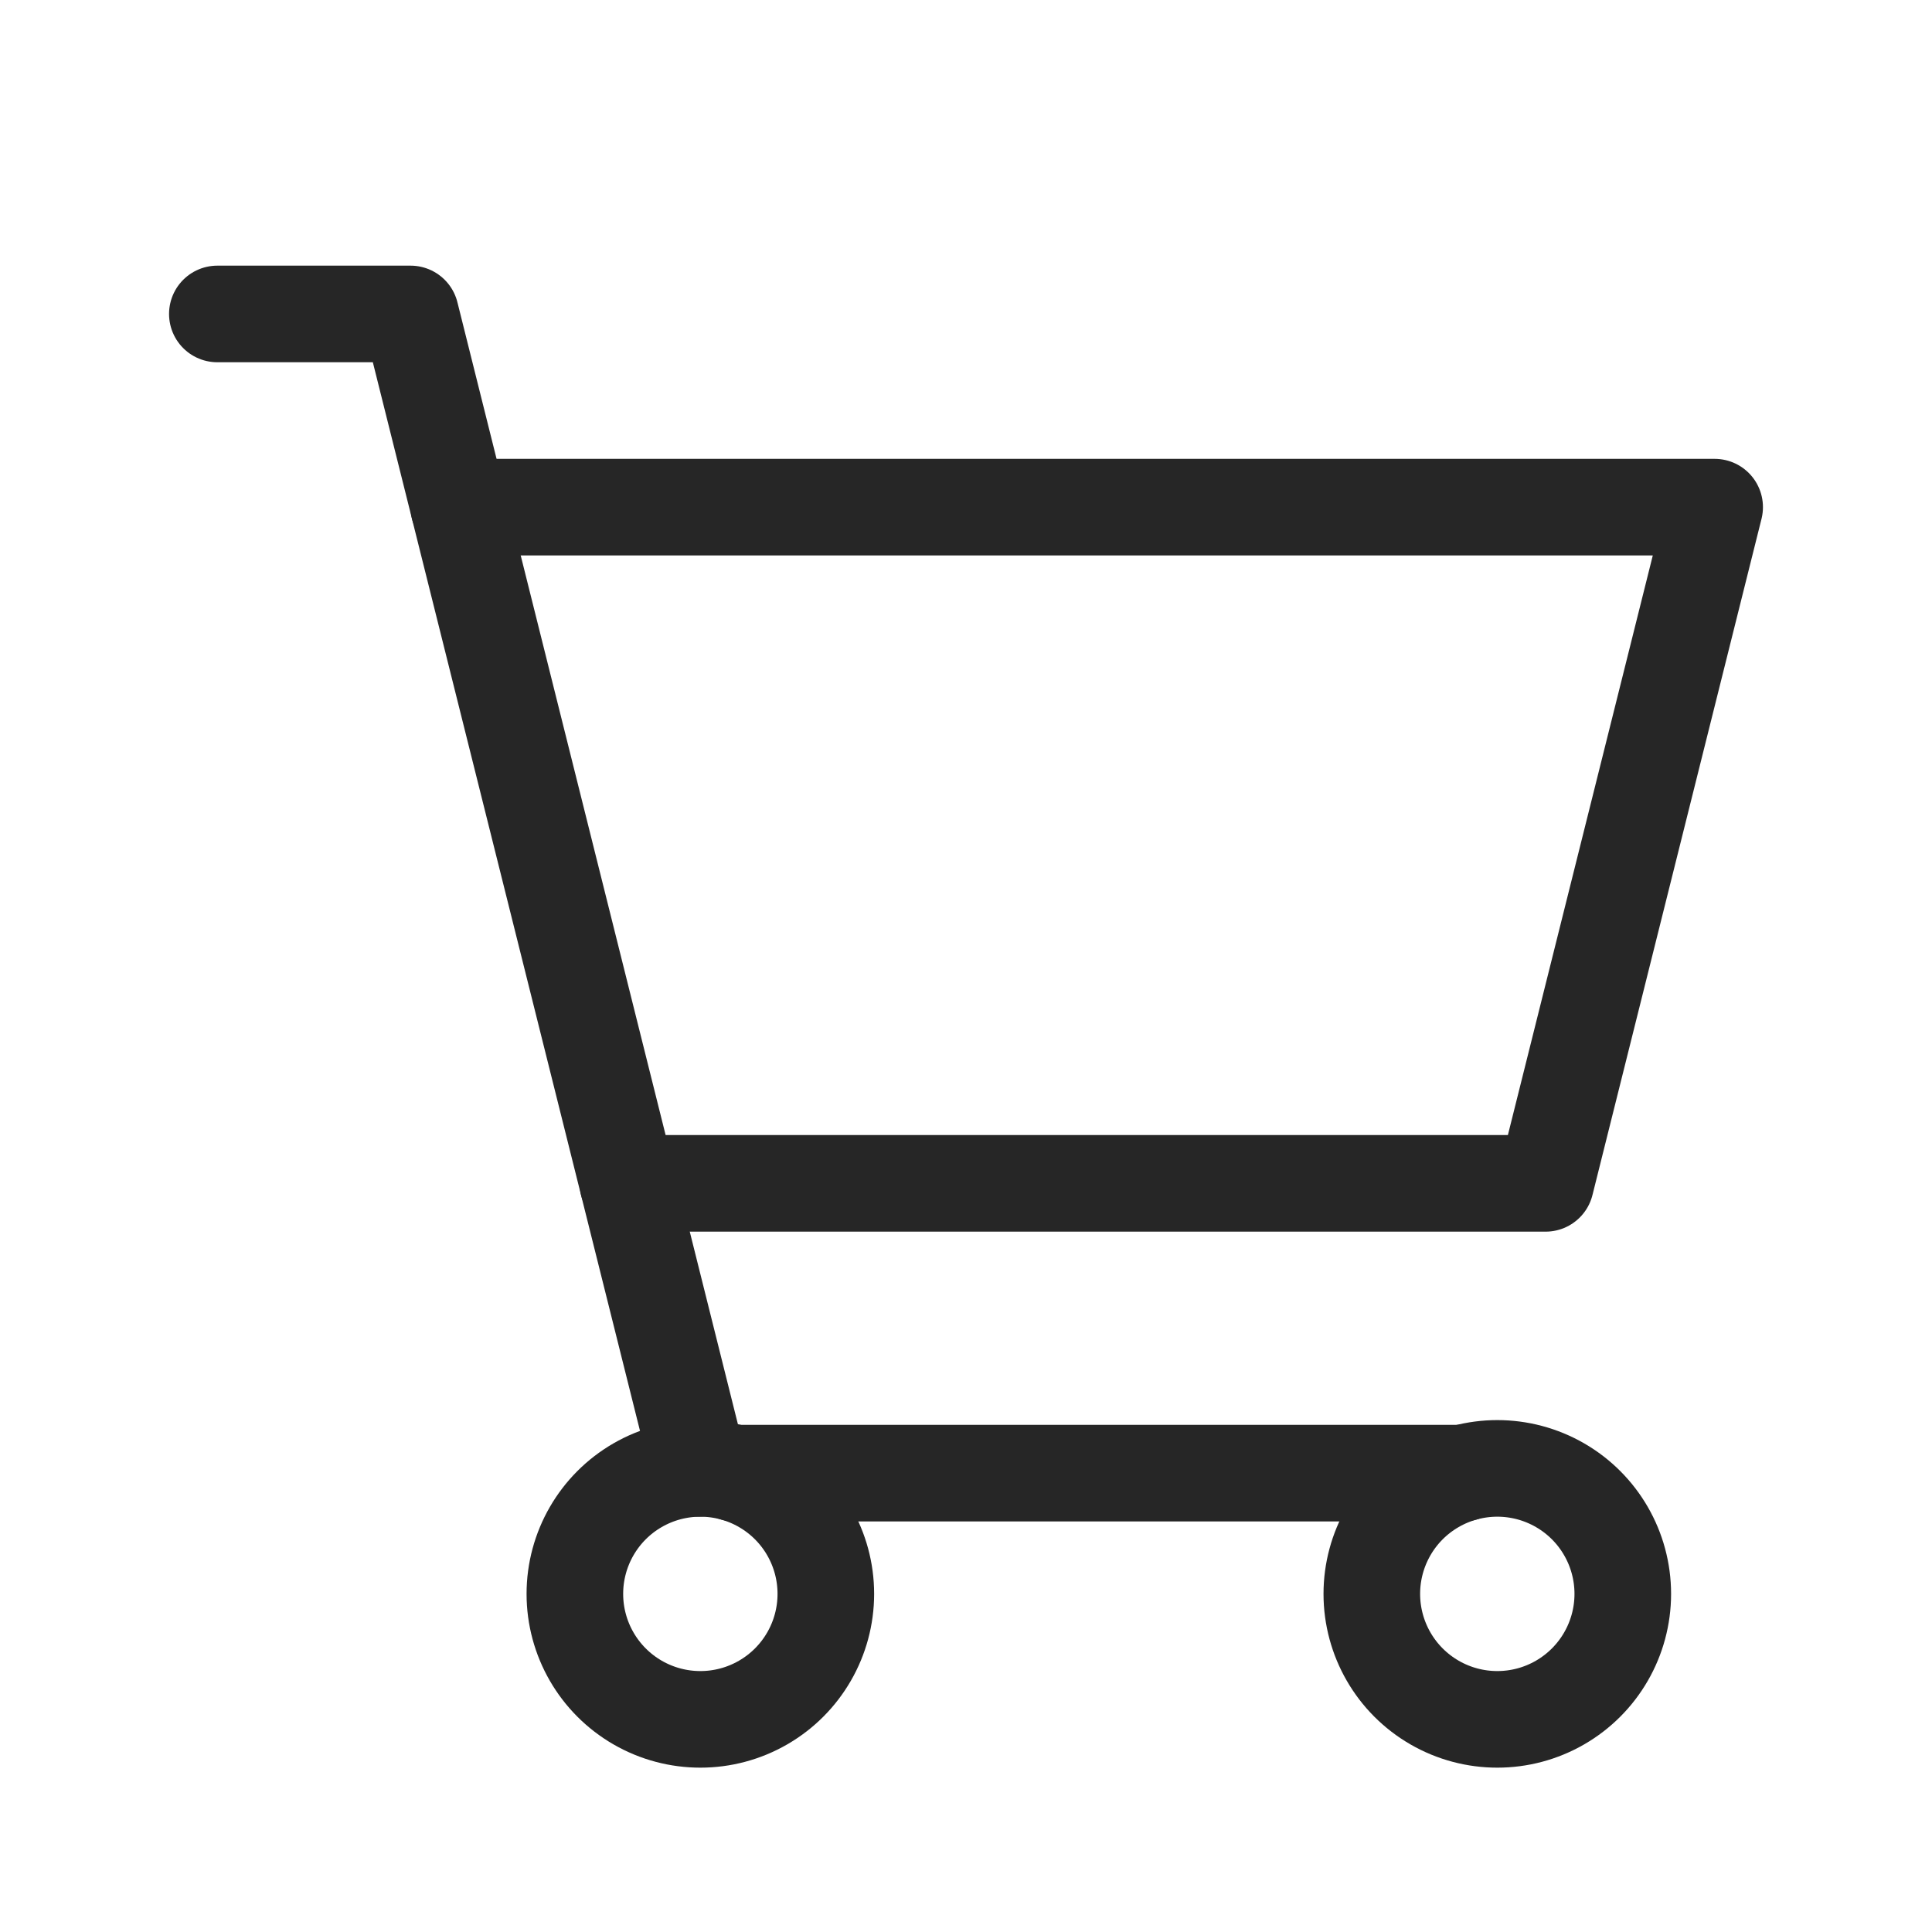 <svg width="80" height="80" viewBox="0 0 80 80" fill="none" xmlns="http://www.w3.org/2000/svg">
  <path d="M26 49H64L71 21H19" stroke="#262626" stroke-width="4" stroke-linecap="round" stroke-linejoin="round" />
  <path d="M28.951 60.803L17 13H9" stroke="#262626" stroke-width="4" stroke-linecap="round" stroke-linejoin="round" />
  <path d="M26.402 61.499C28.01 60.571 29.991 60.571 31.598 61.499C33.206 62.427 34.196 64.142 34.196 65.999C34.196 67.855 33.206 69.571 31.598 70.499C29.991 71.427 28.01 71.427 26.402 70.499C24.794 69.571 23.804 67.855 23.804 65.999C23.804 64.142 24.794 62.427 26.402 61.499Z" stroke="#262626" stroke-width="4" stroke-linecap="round" stroke-linejoin="round" />
  <path d="M30.419 61H60.581" stroke="#262626" stroke-width="4" stroke-linecap="round" stroke-linejoin="round" />
  <path d="M59.402 61.499C61.01 60.571 62.99 60.571 64.598 61.499C66.206 62.427 67.196 64.142 67.196 65.999C67.196 67.855 66.206 69.571 64.598 70.499C62.99 71.427 61.01 71.427 59.402 70.499C57.794 69.571 56.804 67.855 56.804 65.999C56.804 64.142 57.794 62.427 59.402 61.499Z" stroke="#262626" stroke-width="4" stroke-linecap="round" stroke-linejoin="round" />
</svg>
